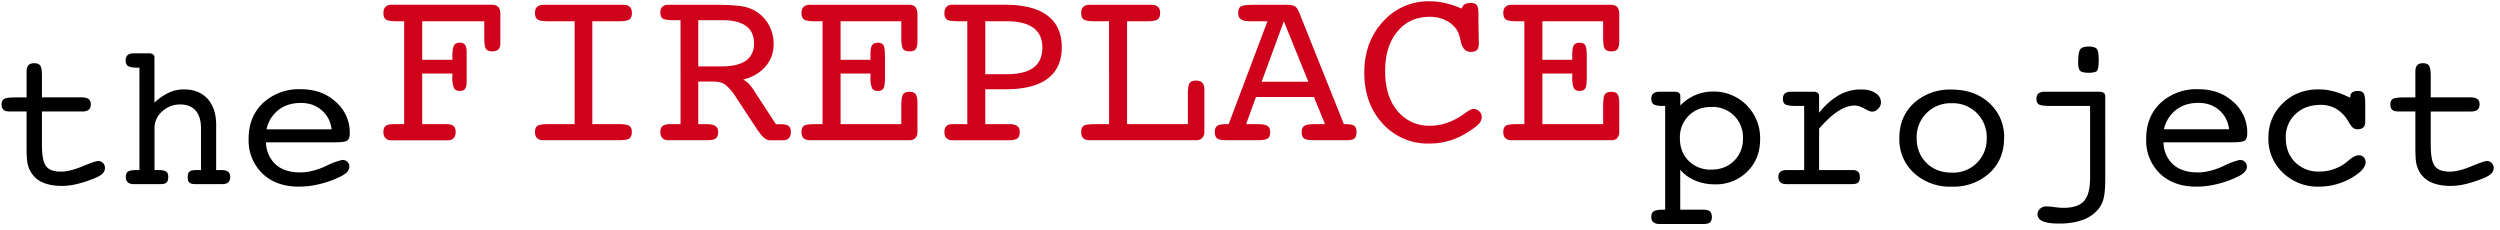 <svg width="348" height="32" viewBox="0 0 348 32" xmlns="http://www.w3.org/2000/svg">
  <g id="Welcome" fill="none" fill-rule="evenodd">
    <g id="Desktop" transform="translate(-59 -75)">
      <g id="Group" transform="translate(58 64)">
        <path d="M12.34 24.55c.45 0 .78.08 1 .24.2.16.3.4.3.75 0 .33-.1.57-.29.73-.2.16-.48.25-.87.25H6.84v4.64c0 1.52.2 2.52.6 3 .39.49 1.06.73 2.02.73.84 0 1.85-.25 3.03-.74 1.18-.49 1.9-.74 2.19-.74a.94.94 0 0 1 .93.96c0 .31-.12.58-.34.8-.23.23-.62.45-1.16.67-.91.36-1.73.62-2.46.79a9.2 9.2 0 0 1-2.05.25c-1.09 0-2-.18-2.74-.52a3.48 3.48 0 0 1-1.64-1.55c-.19-.33-.32-.71-.4-1.16-.08-.44-.12-1.13-.12-2.06v-5.07H2.34c-.4 0-.68-.08-.85-.23-.18-.16-.27-.4-.27-.75 0-.38.12-.64.37-.78.24-.14.75-.2 1.54-.2H4.7v-3.6c0-.4.09-.69.26-.88.17-.19.44-.28.8-.28.4 0 .69.11.85.34.16.24.23.76.23 1.59v2.82h5.5zm8.07 10.12V20.42h-.27c-.63 0-1.06-.07-1.3-.22-.23-.15-.35-.4-.35-.78 0-.33.1-.58.28-.75.2-.17.47-.25.83-.25h2.11c.25 0 .45.05.59.15.14.1.2.24.2.42v6.3a7.64 7.64 0 0 1 2.02-1.4c.66-.3 1.35-.45 2.06-.45 1.4 0 2.5.44 3.3 1.3.8.88 1.21 2.09 1.21 3.63v6.3h.65c.47 0 .8.07 1 .23.2.15.31.4.31.73 0 .33-.1.58-.28.75-.18.16-.46.25-.83.25h-3.7c-.44 0-.73-.07-.89-.22-.15-.14-.22-.4-.22-.78 0-.37.09-.63.28-.76.19-.14.55-.2 1.08-.2h.49v-5.79c0-1.09-.25-1.91-.74-2.48-.5-.57-1.2-.86-2.14-.86-.96 0-1.8.32-2.52.96a3.06 3.06 0 0 0-1.07 2.38v5.79h.48c.56 0 .94.07 1.13.2.2.14.3.4.3.76 0 .38-.08.64-.24.78-.15.15-.44.22-.88.22h-3.7c-.36 0-.63-.09-.81-.25-.18-.17-.28-.42-.28-.75 0-.37.11-.63.33-.76.22-.14.64-.2 1.27-.2h.3zm17.62-3.86a4.23 4.23 0 0 0 1.36 3.1c.83.73 1.96 1.09 3.4 1.09 1.08 0 2.27-.29 3.55-.87a9.6 9.6 0 0 1 2.32-.87c.28 0 .5.09.7.27.18.17.27.39.27.65 0 .27-.1.51-.29.74-.2.22-.5.44-.93.65-.93.46-1.89.8-2.87 1.04-1 .25-1.97.37-2.95.37-2.11 0-3.8-.61-5.07-1.83a6.4 6.4 0 0 1-1.91-4.85c0-2.05.67-3.71 2.02-4.98a7.34 7.34 0 0 1 5.26-1.9c1.95 0 3.58.59 4.86 1.77a5.65 5.65 0 0 1 1.94 4.32c0 .52-.11.86-.33 1.04-.22.18-.8.26-1.77.26h-9.56zM38.1 29h9.06c-.14-1.1-.6-1.99-1.39-2.66-.78-.68-1.74-1.01-2.88-1.01-1.24 0-2.28.32-3.12.97A4.6 4.6 0 0 0 38.1 29z" id="the" fill="#000"/>
        <path d="M234.9 40.19h3.33c.35 0 .62.08.8.25.17.17.26.42.26.75 0 .36-.09.62-.26.77-.17.14-.47.22-.9.22h-6.14c-.37 0-.65-.09-.84-.25-.2-.17-.29-.41-.29-.74 0-.37.12-.63.35-.78.24-.15.68-.22 1.32-.22h.26V25.75h-.26c-.64 0-1.08-.07-1.32-.22-.23-.15-.35-.41-.35-.78 0-.33.1-.57.29-.73.19-.16.47-.25.84-.25h2.11c.28 0 .48.05.6.14.13.1.2.24.2.44v1.34a6.26 6.26 0 0 1 4.56-1.95 6.46 6.46 0 0 1 6.55 6.64c0 1.83-.6 3.33-1.78 4.5a6.19 6.19 0 0 1-4.55 1.78c-.98 0-1.89-.18-2.71-.53a5.5 5.5 0 0 1-2.08-1.5v5.56zm4.3-5.58c1.3 0 2.35-.4 3.18-1.22a4.22 4.22 0 0 0 1.24-3.15 4.2 4.2 0 0 0-4.41-4.35c-1.28 0-2.33.4-3.15 1.22a4.24 4.24 0 0 0-1.22 3.13c0 1.28.4 2.33 1.22 3.15a4.25 4.25 0 0 0 3.15 1.22zm15.02.06h4.61c.37 0 .63.07.8.23.18.15.26.4.26.73 0 .38-.08.64-.24.78-.16.15-.46.22-.9.22h-9.1c-.36 0-.63-.09-.82-.25-.18-.17-.28-.42-.28-.75s.1-.57.29-.73c.19-.15.48-.23.88-.23h2.42v-8.92h-.94c-.9 0-1.46-.07-1.69-.22-.22-.14-.33-.4-.33-.78 0-.33.09-.57.27-.73.18-.16.46-.25.83-.25h3.17c.25 0 .44.05.57.15.13.1.2.24.2.43v2.36a9.7 9.7 0 0 1 2.75-2.46 6.2 6.2 0 0 1 3.09-.8c.82 0 1.5.16 2 .5.51.33.77.76.77 1.29 0 .34-.13.64-.39.9-.25.27-.53.4-.84.4-.21 0-.57-.14-1.08-.42-.5-.28-.95-.43-1.35-.43-.73 0-1.49.26-2.3.78-.8.51-1.68 1.32-2.65 2.44v5.76zm18.45.36a4.66 4.66 0 0 0 4.88-4.81 4.7 4.7 0 0 0-4.88-4.85 4.7 4.7 0 0 0-4.87 4.84c0 1.41.46 2.57 1.37 3.47.9.9 2.08 1.35 3.5 1.35zm7.3-4.81c0 1.98-.67 3.6-2.02 4.86a7.43 7.43 0 0 1-5.28 1.9 7.4 7.4 0 0 1-5.25-1.9 6.35 6.35 0 0 1-2.03-4.86c0-1.99.67-3.61 2.03-4.87a7.42 7.42 0 0 1 5.25-1.88c2.16 0 3.91.63 5.27 1.9a6.33 6.33 0 0 1 2.04 4.85zm10.31-10.45c0-1 .1-1.62.28-1.89.19-.26.58-.4 1.19-.4.56 0 .93.11 1.12.33.18.21.27.73.27 1.56 0 .81-.09 1.31-.25 1.5-.17.17-.55.26-1.14.26-.6 0-1-.09-1.19-.27-.18-.18-.28-.54-.28-1.1zm3.77 16.04c0 1.17-.06 2.07-.2 2.68a3.87 3.87 0 0 1-.69 1.53 4.9 4.9 0 0 1-2.2 1.57c-.93.35-2.03.53-3.29.53-1.05 0-1.82-.1-2.3-.32-.5-.21-.75-.54-.75-.99a1 1 0 0 1 .36-.75c.23-.22.52-.33.84-.33.25 0 .64.03 1.17.1.53.07.93.1 1.2.1 1.35 0 2.31-.3 2.89-.93.57-.63.86-1.7.86-3.25v-10h-5.44c-.9 0-1.46-.07-1.69-.22-.23-.14-.34-.4-.34-.78 0-.33.1-.57.28-.73.18-.16.46-.25.83-.25h7.67a1 1 0 0 1 .59.16c.14.1.21.24.21.42V35.8zm8.11-5a4.23 4.23 0 0 0 1.36 3.1c.83.73 1.96 1.09 3.4 1.09 1.09 0 2.27-.29 3.55-.87a9.6 9.6 0 0 1 2.32-.87c.28 0 .51.09.7.27.18.17.28.39.28.65 0 .27-.1.51-.3.74-.2.22-.5.44-.93.65-.93.46-1.88.8-2.87 1.04-.99.25-1.97.37-2.94.37-2.12 0-3.81-.61-5.08-1.83a6.4 6.4 0 0 1-1.9-4.85c0-2.05.67-3.71 2.01-4.98a7.34 7.34 0 0 1 5.26-1.9c1.96 0 3.58.59 4.87 1.77a5.65 5.65 0 0 1 1.93 4.32c0 .52-.1.86-.33 1.04-.21.18-.8.26-1.77.26h-9.56zm.07-1.82h9.06c-.14-1.1-.6-1.99-1.38-2.66-.79-.68-1.75-1.01-2.9-1.01-1.22 0-2.26.32-3.1.97a4.6 4.6 0 0 0-1.68 2.7zm25.92-4.38v-.06c0-.3.09-.53.26-.67.18-.14.45-.22.82-.22.38 0 .65.11.79.34.14.22.22.68.22 1.37v2.6c0 .33-.1.6-.27.76-.18.18-.44.26-.8.26a1 1 0 0 1-.64-.21c-.18-.15-.4-.45-.66-.9a4.79 4.79 0 0 0-1.62-1.7 4.14 4.14 0 0 0-2.2-.58c-1.44 0-2.61.42-3.52 1.28a4.35 4.35 0 0 0-1.35 3.3c0 1.39.43 2.52 1.3 3.4a4.5 4.5 0 0 0 3.34 1.3 6.03 6.03 0 0 0 4.08-1.53c.6-.5 1.07-.74 1.42-.74.28 0 .52.09.7.27.18.18.27.41.27.7 0 .73-.7 1.48-2.08 2.25a9 9 0 0 1-4.42 1.15 6.97 6.97 0 0 1-5.02-1.94 6.42 6.42 0 0 1-2.01-4.82c0-1.93.66-3.54 2-4.84 1.33-1.3 3-1.94 5-1.94.71 0 1.42.1 2.13.29.7.19 1.46.48 2.26.88zm16.7-.06c.46 0 .8.08 1 .24.2.16.31.4.31.75 0 .33-.1.57-.29.73-.2.16-.49.25-.88.25h-5.63v4.64c0 1.52.2 2.52.6 3 .39.49 1.06.73 2.02.73.84 0 1.85-.25 3.03-.74 1.18-.49 1.9-.74 2.18-.74a.94.94 0 0 1 .93.96c0 .31-.11.58-.34.8-.22.23-.61.45-1.16.67-.9.36-1.73.62-2.45.79a9.2 9.2 0 0 1-2.06.25c-1.08 0-2-.18-2.73-.52a3.48 3.48 0 0 1-1.65-1.55c-.18-.33-.31-.71-.4-1.16-.07-.44-.11-1.13-.11-2.06v-5.07h-2.37c-.39 0-.67-.08-.84-.23-.18-.16-.27-.4-.27-.75 0-.38.12-.64.36-.78s.76-.2 1.55-.2h1.57v-3.6c0-.4.08-.69.26-.88.17-.19.43-.28.8-.28.4 0 .69.11.84.34.16.24.24.76.24 1.59v2.82h5.5z" id="project" fill="#000"/>
        <path d="M59.77 28.28h3.4c.44 0 .76.09.96.26.2.18.3.46.3.84 0 .37-.1.65-.28.85-.2.2-.47.3-.83.3h-7.84c-.36 0-.63-.1-.82-.3-.2-.2-.29-.48-.29-.85 0-.4.1-.67.31-.84.2-.17.56-.26 1.06-.26h1.52V13.96h-1c-.8 0-1.32-.08-1.55-.25-.23-.16-.34-.46-.34-.9 0-.37.1-.65.29-.85.19-.2.46-.3.82-.3h14.07c.36 0 .63.12.82.33.19.22.28.54.28.95v4.1c0 .37-.1.65-.28.84-.19.18-.46.27-.82.27-.44 0-.75-.11-.9-.34-.16-.24-.24-.76-.24-1.58v-2.27h-8.64v5.36h4.2v-.42c0-.77.08-1.3.22-1.56.15-.26.42-.4.8-.4.34 0 .58.1.74.3.15.21.23.53.23.98v4.04c0 .53-.07.9-.22 1.1-.14.2-.4.3-.75.3-.38 0-.65-.14-.8-.4a3.62 3.62 0 0 1-.22-1.56v-.46h-4.2v7.04zm27.27 0c.82 0 1.34.08 1.56.23.23.16.35.44.35.87s-.12.73-.35.9c-.22.16-.74.24-1.56.24h-10.4c-.38 0-.67-.1-.87-.28-.2-.2-.3-.48-.3-.86 0-.43.11-.71.35-.87.23-.15.75-.23 1.57-.23h3.6V13.96h-3.6c-.8 0-1.32-.08-1.56-.25-.24-.16-.36-.46-.36-.9 0-.39.1-.68.3-.86.2-.19.5-.28.9-.28H87.8c.38 0 .67.1.86.28.2.2.3.48.3.86 0 .44-.12.74-.36.9-.24.17-.76.25-1.55.25h-3.6v14.32h3.6zM98.2 13.81v6.43h3.29c1.48 0 2.6-.27 3.35-.8.74-.54 1.12-1.34 1.12-2.4 0-1.07-.37-1.87-1.1-2.41-.73-.54-1.82-.82-3.27-.82h-3.4zm0 14.47h1.08c.61 0 1.05.09 1.3.26.26.17.39.45.39.84 0 .42-.12.72-.34.89-.22.17-.64.25-1.25.25h-5.35c-.36 0-.63-.1-.82-.3-.2-.19-.29-.47-.29-.84 0-.4.1-.67.32-.84.21-.17.56-.26 1.05-.26h1.44V13.81h-.92c-.8 0-1.3-.07-1.54-.22-.23-.15-.35-.43-.35-.84 0-.36.1-.63.28-.81.18-.18.46-.27.83-.27h6.71c1.62 0 2.84.08 3.64.23a5.04 5.04 0 0 1 3.7 2.68c.4.78.61 1.62.61 2.53 0 1.21-.37 2.26-1.12 3.14a5.87 5.87 0 0 1-3.12 1.82c.27.15.52.34.74.55.21.21.42.47.62.77l3.2 4.9h.52c.6 0 1 .07 1.23.24.22.16.33.45.33.85 0 .37-.1.65-.28.85-.18.2-.45.3-.81.3h-1.8c-.52 0-1.03-.39-1.53-1.15a1.59 1.59 0 0 1-.14-.16l-3.05-4.63a6.95 6.95 0 0 0-1.55-1.82c-.41-.28-.95-.42-1.62-.42H98.2v5.93zm29.4 2.24h-13.87c-.38 0-.67-.1-.87-.28-.2-.2-.29-.48-.29-.86 0-.43.11-.71.34-.87.23-.15.75-.23 1.57-.23h1.02V13.96h-1.02c-.8 0-1.31-.08-1.55-.25-.24-.16-.36-.46-.36-.9 0-.39.1-.68.3-.86.2-.19.49-.28.9-.28h13.84c.36 0 .63.1.82.32.18.22.28.54.28.95v3.75c0 .55-.08.94-.24 1.15-.16.2-.45.31-.86.31-.44 0-.73-.11-.9-.34-.16-.24-.25-.76-.25-1.58v-2.27h-8.45v5.36h4.16v-.85c0-.57.08-.97.23-1.19.16-.22.42-.33.8-.33.38 0 .63.12.78.35.14.24.21.75.21 1.54v2.96c0 .79-.07 1.3-.22 1.52-.15.22-.41.34-.8.34-.38 0-.64-.13-.78-.39a3.4 3.4 0 0 1-.22-1.47v-.56h-4.16v7.04h8.45v-2.57c0-.82.09-1.34.25-1.58.17-.23.46-.35.9-.35.4 0 .69.11.85.33.16.22.25.63.25 1.23v4c0 .39-.1.68-.29.88-.2.2-.46.3-.81.3zm10.55-16.56v7.37h2.97c1.67 0 2.91-.3 3.74-.92.82-.61 1.24-1.54 1.24-2.78 0-1.22-.42-2.14-1.25-2.75-.83-.61-2.07-.92-3.73-.92h-2.97zm3.32 14.32c.52 0 .9.09 1.13.26.23.18.35.46.35.84 0 .42-.11.72-.33.89-.23.17-.65.25-1.28.25h-7.77c-.36 0-.63-.1-.83-.3-.19-.19-.28-.47-.28-.84s.1-.65.28-.83c.18-.18.47-.27.86-.27h2.05V13.96h-1.1c-.94 0-1.52-.08-1.75-.25-.23-.16-.34-.46-.34-.9 0-.37.1-.65.28-.85.2-.2.47-.3.83-.3h7.36c2.58 0 4.53.5 5.87 1.5 1.33 1 2 2.47 2 4.4 0 1.95-.66 3.4-1.99 4.4-1.32.98-3.28 1.47-5.88 1.47h-2.78v4.85h3.32zm24.88-4.16c0-.8.08-1.31.24-1.55.16-.23.46-.35.9-.35.39 0 .67.1.86.3.2.2.3.5.3.91v5.92c0 .37-.11.66-.31.86-.2.21-.48.31-.84.31h-14.85c-.38 0-.67-.1-.86-.28-.2-.2-.29-.48-.29-.86 0-.43.12-.71.35-.87.22-.15.74-.23 1.55-.23h1.98V13.96h-1.98c-.79 0-1.3-.08-1.54-.25-.24-.16-.36-.46-.36-.9 0-.39.1-.68.3-.86.2-.19.5-.28.91-.28h8.6c.38 0 .68.1.88.28.2.2.3.48.3.86 0 .44-.12.74-.36.9-.24.17-.76.25-1.56.25h-2.68v14.32h8.46v-4.16zm10.27-1.74h6.5l-3.41-8.42-3.09 8.42zm.81-8.42h-2.32c-.65 0-1.1-.09-1.36-.26-.26-.18-.39-.47-.39-.89 0-.43.12-.73.34-.9.23-.16.85-.24 1.87-.24h4.53c.59 0 .98.08 1.19.23.2.15.4.44.56.85l6.22 15.53h.27c.57 0 .96.08 1.17.24.22.16.32.45.32.86 0 .43-.1.73-.3.9-.2.16-.58.24-1.13.24h-4.32c-.8 0-1.32-.08-1.55-.24-.23-.17-.34-.47-.34-.9 0-.4.12-.69.37-.85.25-.17.72-.25 1.4-.25h1.48l-1.54-3.78h-8.07l-1.37 3.78H176c.7 0 1.18.08 1.43.25.26.16.38.45.38.85 0 .43-.11.73-.34.9-.23.16-.73.24-1.5.24h-4.18c-.68 0-1.13-.08-1.35-.24-.23-.17-.34-.47-.34-.9 0-.41.11-.7.34-.86.22-.16.65-.24 1.29-.24h.3l5.4-14.32zm27.03-1.77c.1-.28.25-.48.44-.6.2-.12.47-.18.83-.18.4 0 .67.1.83.3.16.18.24.57.24 1.17a123.11 123.11 0 0 0 .06 4.07c0 .5-.09.83-.26 1-.17.18-.47.27-.9.27-.7 0-1.16-.5-1.37-1.5l-.17-.68c-.2-.8-.69-1.44-1.45-1.95a4.77 4.77 0 0 0-2.69-.75c-1.87 0-3.38.68-4.51 2.06-1.14 1.37-1.7 3.21-1.7 5.52 0 2.31.57 4.15 1.72 5.53a5.65 5.65 0 0 0 4.56 2.05c.61 0 1.24-.08 1.87-.26a8.17 8.17 0 0 0 1.88-.78c.28-.15.68-.4 1.17-.76.5-.36.86-.53 1.07-.53.33 0 .6.1.83.32.23.22.35.49.35.8 0 .32-.13.63-.38.92-.25.3-.71.65-1.39 1.07a9.68 9.68 0 0 1-5.53 1.7 8.44 8.44 0 0 1-6.49-2.77c-1.7-1.85-2.56-4.22-2.56-7.1 0-2.85.87-5.22 2.6-7.1a8.46 8.46 0 0 1 6.51-2.83c.7 0 1.41.08 2.14.25.73.17 1.5.42 2.3.76zm20.84 18.33h-13.88c-.38 0-.67-.1-.87-.28-.2-.2-.29-.48-.29-.86 0-.43.11-.71.34-.87.23-.15.75-.23 1.57-.23h1.02V13.96h-1.02c-.8 0-1.31-.08-1.55-.25-.24-.16-.36-.46-.36-.9 0-.39.1-.68.3-.86.2-.19.49-.28.9-.28h13.84c.36 0 .63.1.82.32.18.22.28.54.28.95v3.75c0 .55-.08.94-.24 1.15-.16.2-.45.31-.86.31-.43 0-.73-.11-.9-.34-.16-.24-.24-.76-.24-1.58v-2.27h-8.46v5.36h4.16v-.85c0-.57.08-.97.23-1.19.16-.22.42-.33.8-.33.38 0 .63.12.78.35.14.24.21.75.21 1.54v2.96c0 .79-.07 1.3-.22 1.52-.15.22-.41.34-.8.34-.38 0-.64-.13-.78-.39a3.4 3.4 0 0 1-.22-1.47v-.56h-4.16v7.04h8.46v-2.57c0-.82.08-1.34.24-1.58.17-.23.47-.35.9-.35.4 0 .69.11.85.33.16.22.25.63.25 1.23v4c0 .39-.1.68-.29.88-.19.2-.46.3-.81.3z" id="FIREPLACE" fill="#D0021B"/>
      </g>
    </g>
  </g>
</svg>
